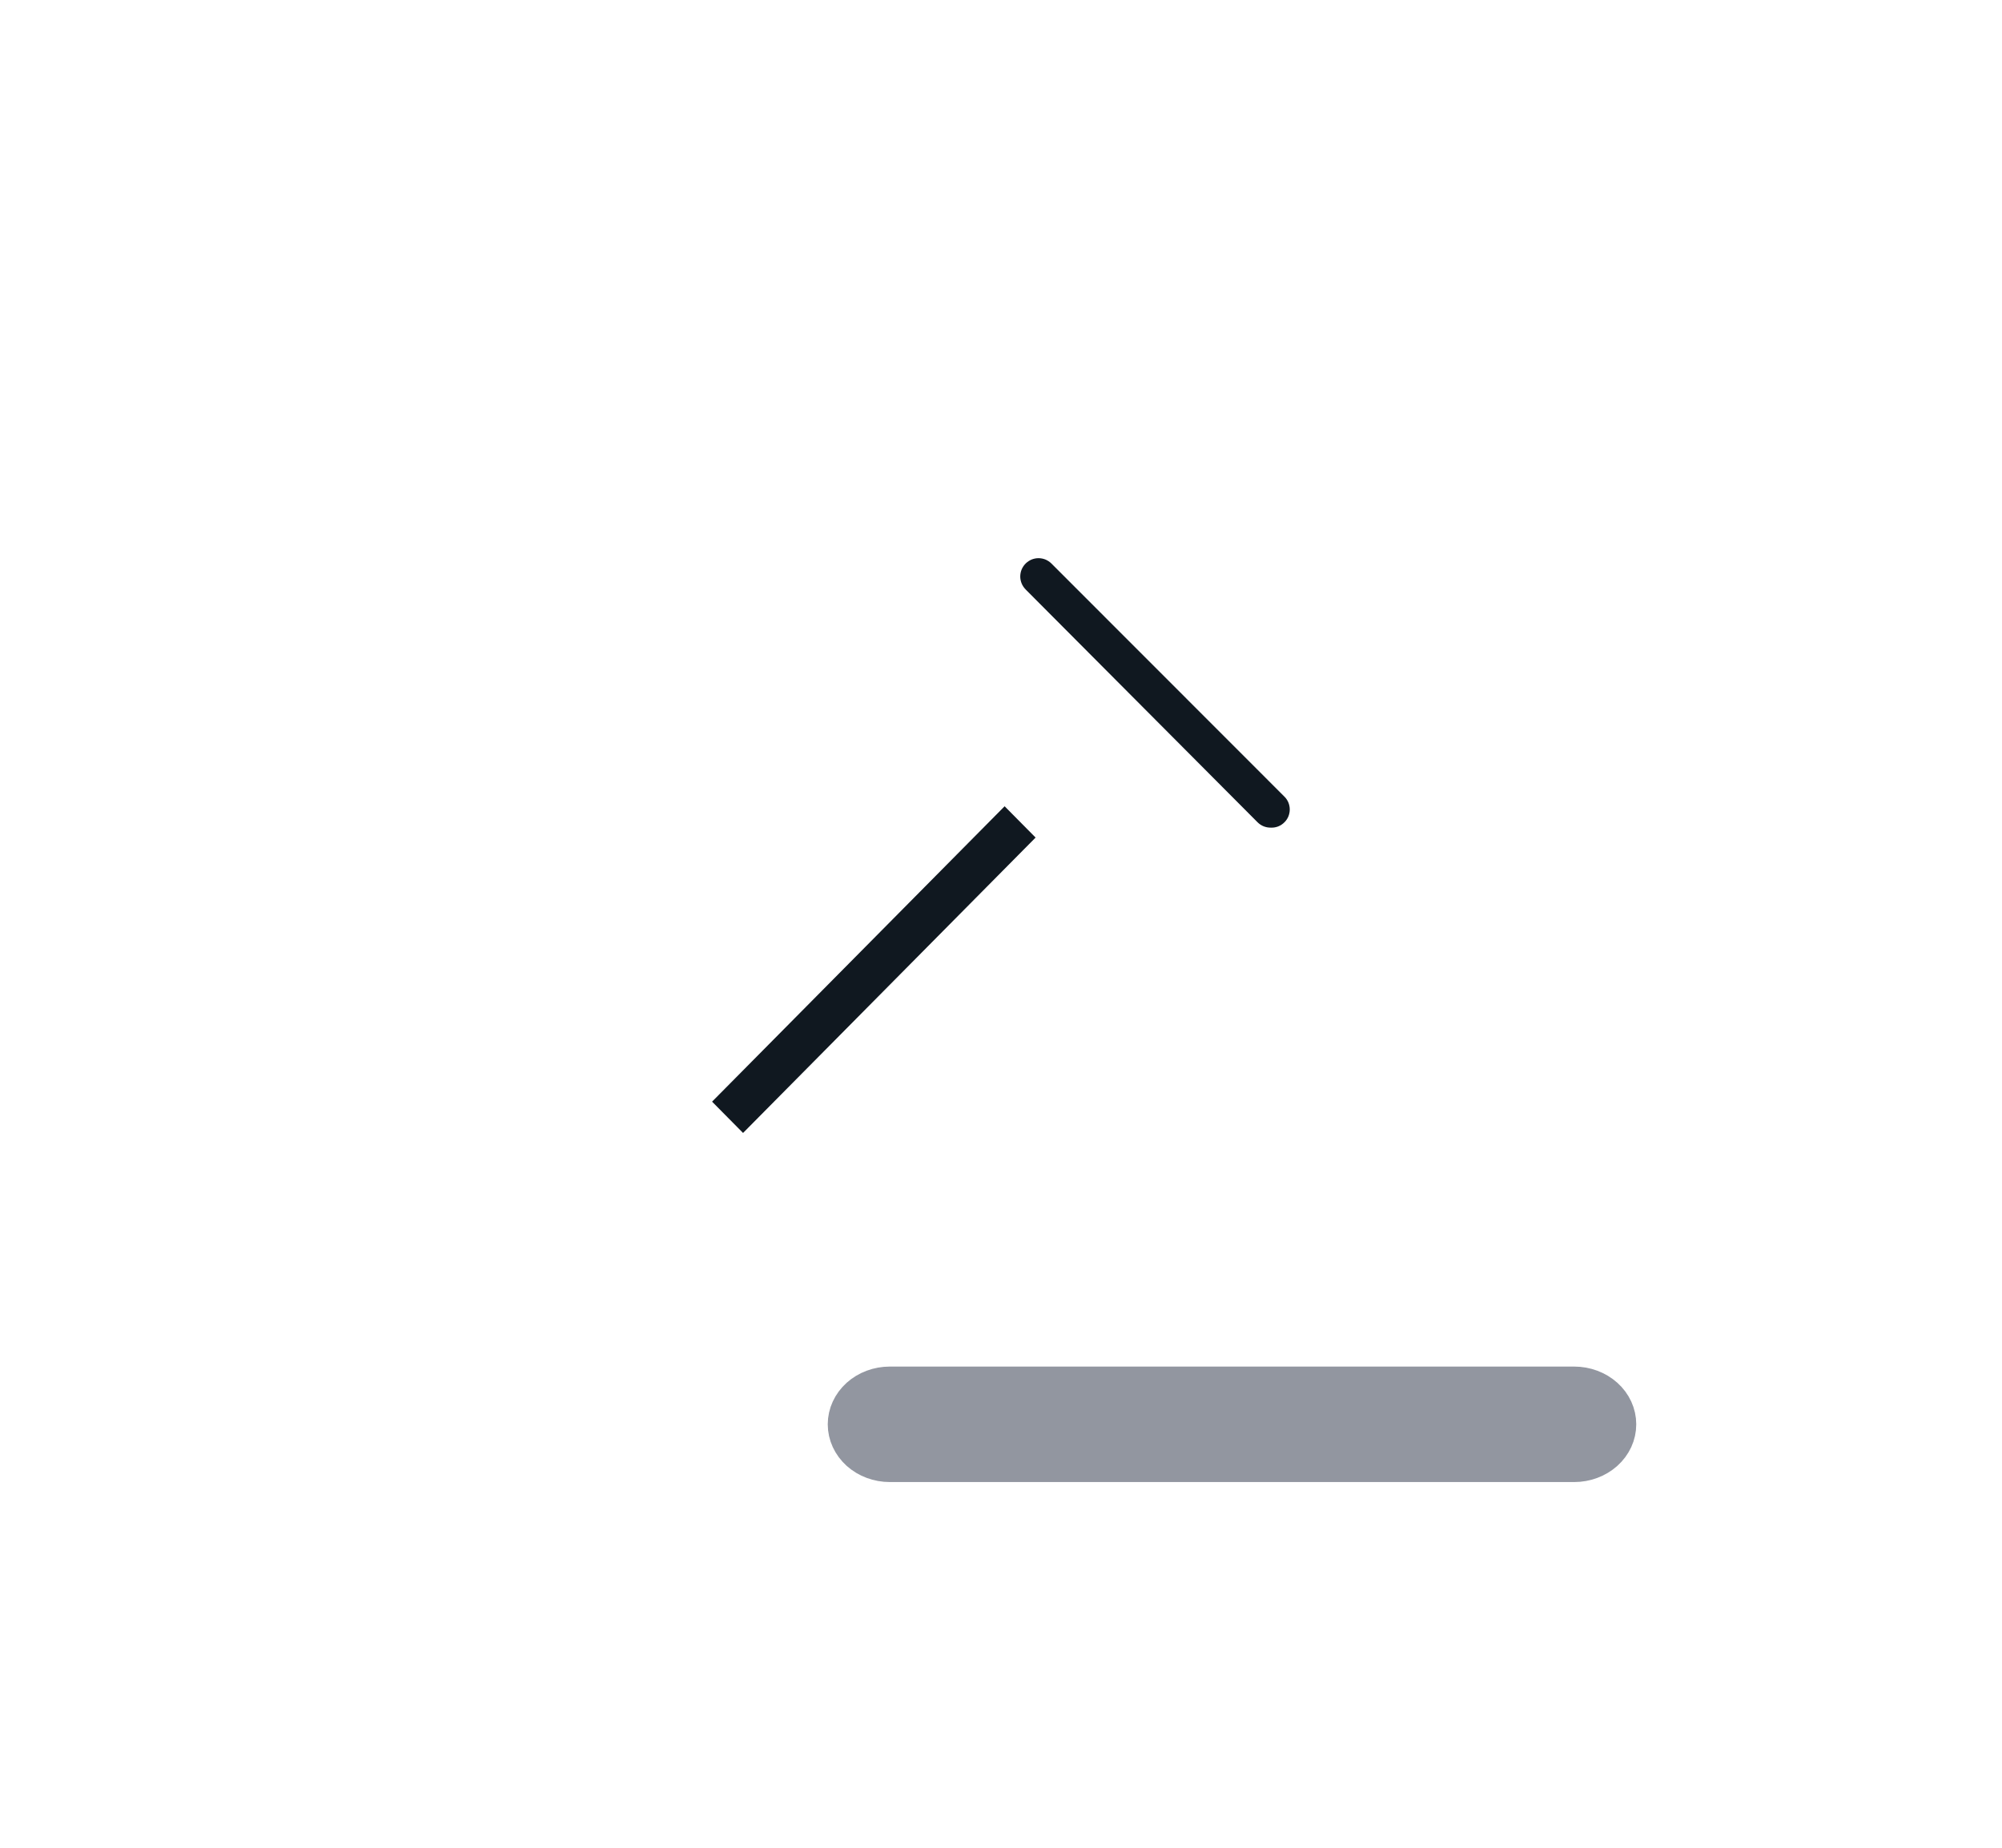 <svg width="26" height="24" viewBox="0 0 26 24" fill="none" xmlns="http://www.w3.org/2000/svg">
<g filter="url(#filter0_d_5_37)">
<path d="M5.542 15C5.466 15.001 5.39 14.985 5.321 14.954C5.251 14.924 5.189 14.878 5.138 14.822C5.088 14.765 5.049 14.699 5.026 14.627C5.003 14.554 4.995 14.478 5.003 14.402L5.418 10.633C5.433 10.512 5.488 10.401 5.574 10.315L14.381 1.506C14.541 1.346 14.731 1.218 14.941 1.131C15.15 1.045 15.374 1 15.601 1C15.827 1 16.051 1.045 16.261 1.131C16.47 1.218 16.66 1.346 16.82 1.506L18.494 3.181C18.654 3.341 18.782 3.531 18.869 3.74C18.955 3.949 19 4.174 19 4.4C19 4.627 18.955 4.851 18.869 5.06C18.782 5.27 18.654 5.46 18.494 5.62L9.692 14.424C9.607 14.51 9.495 14.565 9.375 14.58L5.606 14.995L5.542 15ZM6.473 10.934L6.15 13.853L9.068 13.53L17.735 4.861C17.795 4.801 17.843 4.729 17.876 4.651C17.908 4.572 17.925 4.488 17.925 4.403C17.925 4.318 17.908 4.234 17.876 4.155C17.843 4.077 17.795 4.005 17.735 3.945L16.055 2.265C15.995 2.205 15.924 2.157 15.846 2.124C15.767 2.092 15.683 2.075 15.598 2.075C15.513 2.075 15.429 2.092 15.35 2.124C15.272 2.157 15.2 2.205 15.14 2.265L6.473 10.934Z" fill="white" stroke="white" stroke-width="0.5"/>
<path d="M16.502 7C16.438 7 16.375 6.988 16.316 6.964C16.256 6.94 16.203 6.904 16.157 6.859L13.143 3.833C13.098 3.787 13.062 3.734 13.037 3.674C13.013 3.615 13 3.552 13 3.488C13 3.424 13.013 3.36 13.037 3.301C13.062 3.242 13.098 3.188 13.143 3.143C13.188 3.098 13.242 3.062 13.301 3.037C13.36 3.013 13.423 3 13.487 3C13.551 3 13.615 3.013 13.674 3.037C13.733 3.062 13.787 3.098 13.832 3.143L16.856 6.169C16.902 6.214 16.938 6.268 16.963 6.327C16.987 6.386 17 6.45 17 6.514C17 6.578 16.987 6.642 16.963 6.701C16.938 6.76 16.902 6.814 16.856 6.859C16.81 6.905 16.755 6.941 16.694 6.966C16.633 6.99 16.567 7.002 16.502 7Z" fill="#101820" stroke="white" stroke-width="0.5"/>
<path d="M13.047 6.117L8.896 10.309L9.65 11.071L13.801 6.879L13.047 6.117Z" fill="#101820" stroke="white" stroke-width="0.5"/>
<path d="M20.444 15H11.556C11.408 15 11.267 14.947 11.163 14.854C11.059 14.76 11 14.633 11 14.5C11 14.367 11.059 14.24 11.163 14.146C11.267 14.053 11.408 14 11.556 14H20.444C20.592 14 20.733 14.053 20.837 14.146C20.942 14.24 21 14.367 21 14.5C21 14.633 20.942 14.76 20.837 14.854C20.733 14.947 20.592 15 20.444 15Z" fill="#9296A0" stroke="#9296A0" stroke-width="0.5"/>
</g>
<defs>
<filter id="filter0_d_5_37" x="0.75" y="0.75" width="24.5" height="22.5" filterUnits="userSpaceOnUse" color-interpolation-filters="sRGB">
<feFlood flood-opacity="0" result="BackgroundImageFix"/>
<feColorMatrix in="SourceAlpha" type="matrix" values="0 0 0 0 0 0 0 0 0 0 0 0 0 0 0 0 0 0 127 0" result="hardAlpha"/>
<feOffset dy="4"/>
<feGaussianBlur stdDeviation="2"/>
<feComposite in2="hardAlpha" operator="out"/>
<feColorMatrix type="matrix" values="0 0 0 0 0 0 0 0 0 0 0 0 0 0 0 0 0 0 0.25 0"/>
<feBlend mode="normal" in2="BackgroundImageFix" result="effect1_dropShadow_5_37"/>
<feBlend mode="normal" in="SourceGraphic" in2="effect1_dropShadow_5_37" result="shape"/>
</filter>
</defs>
</svg>
